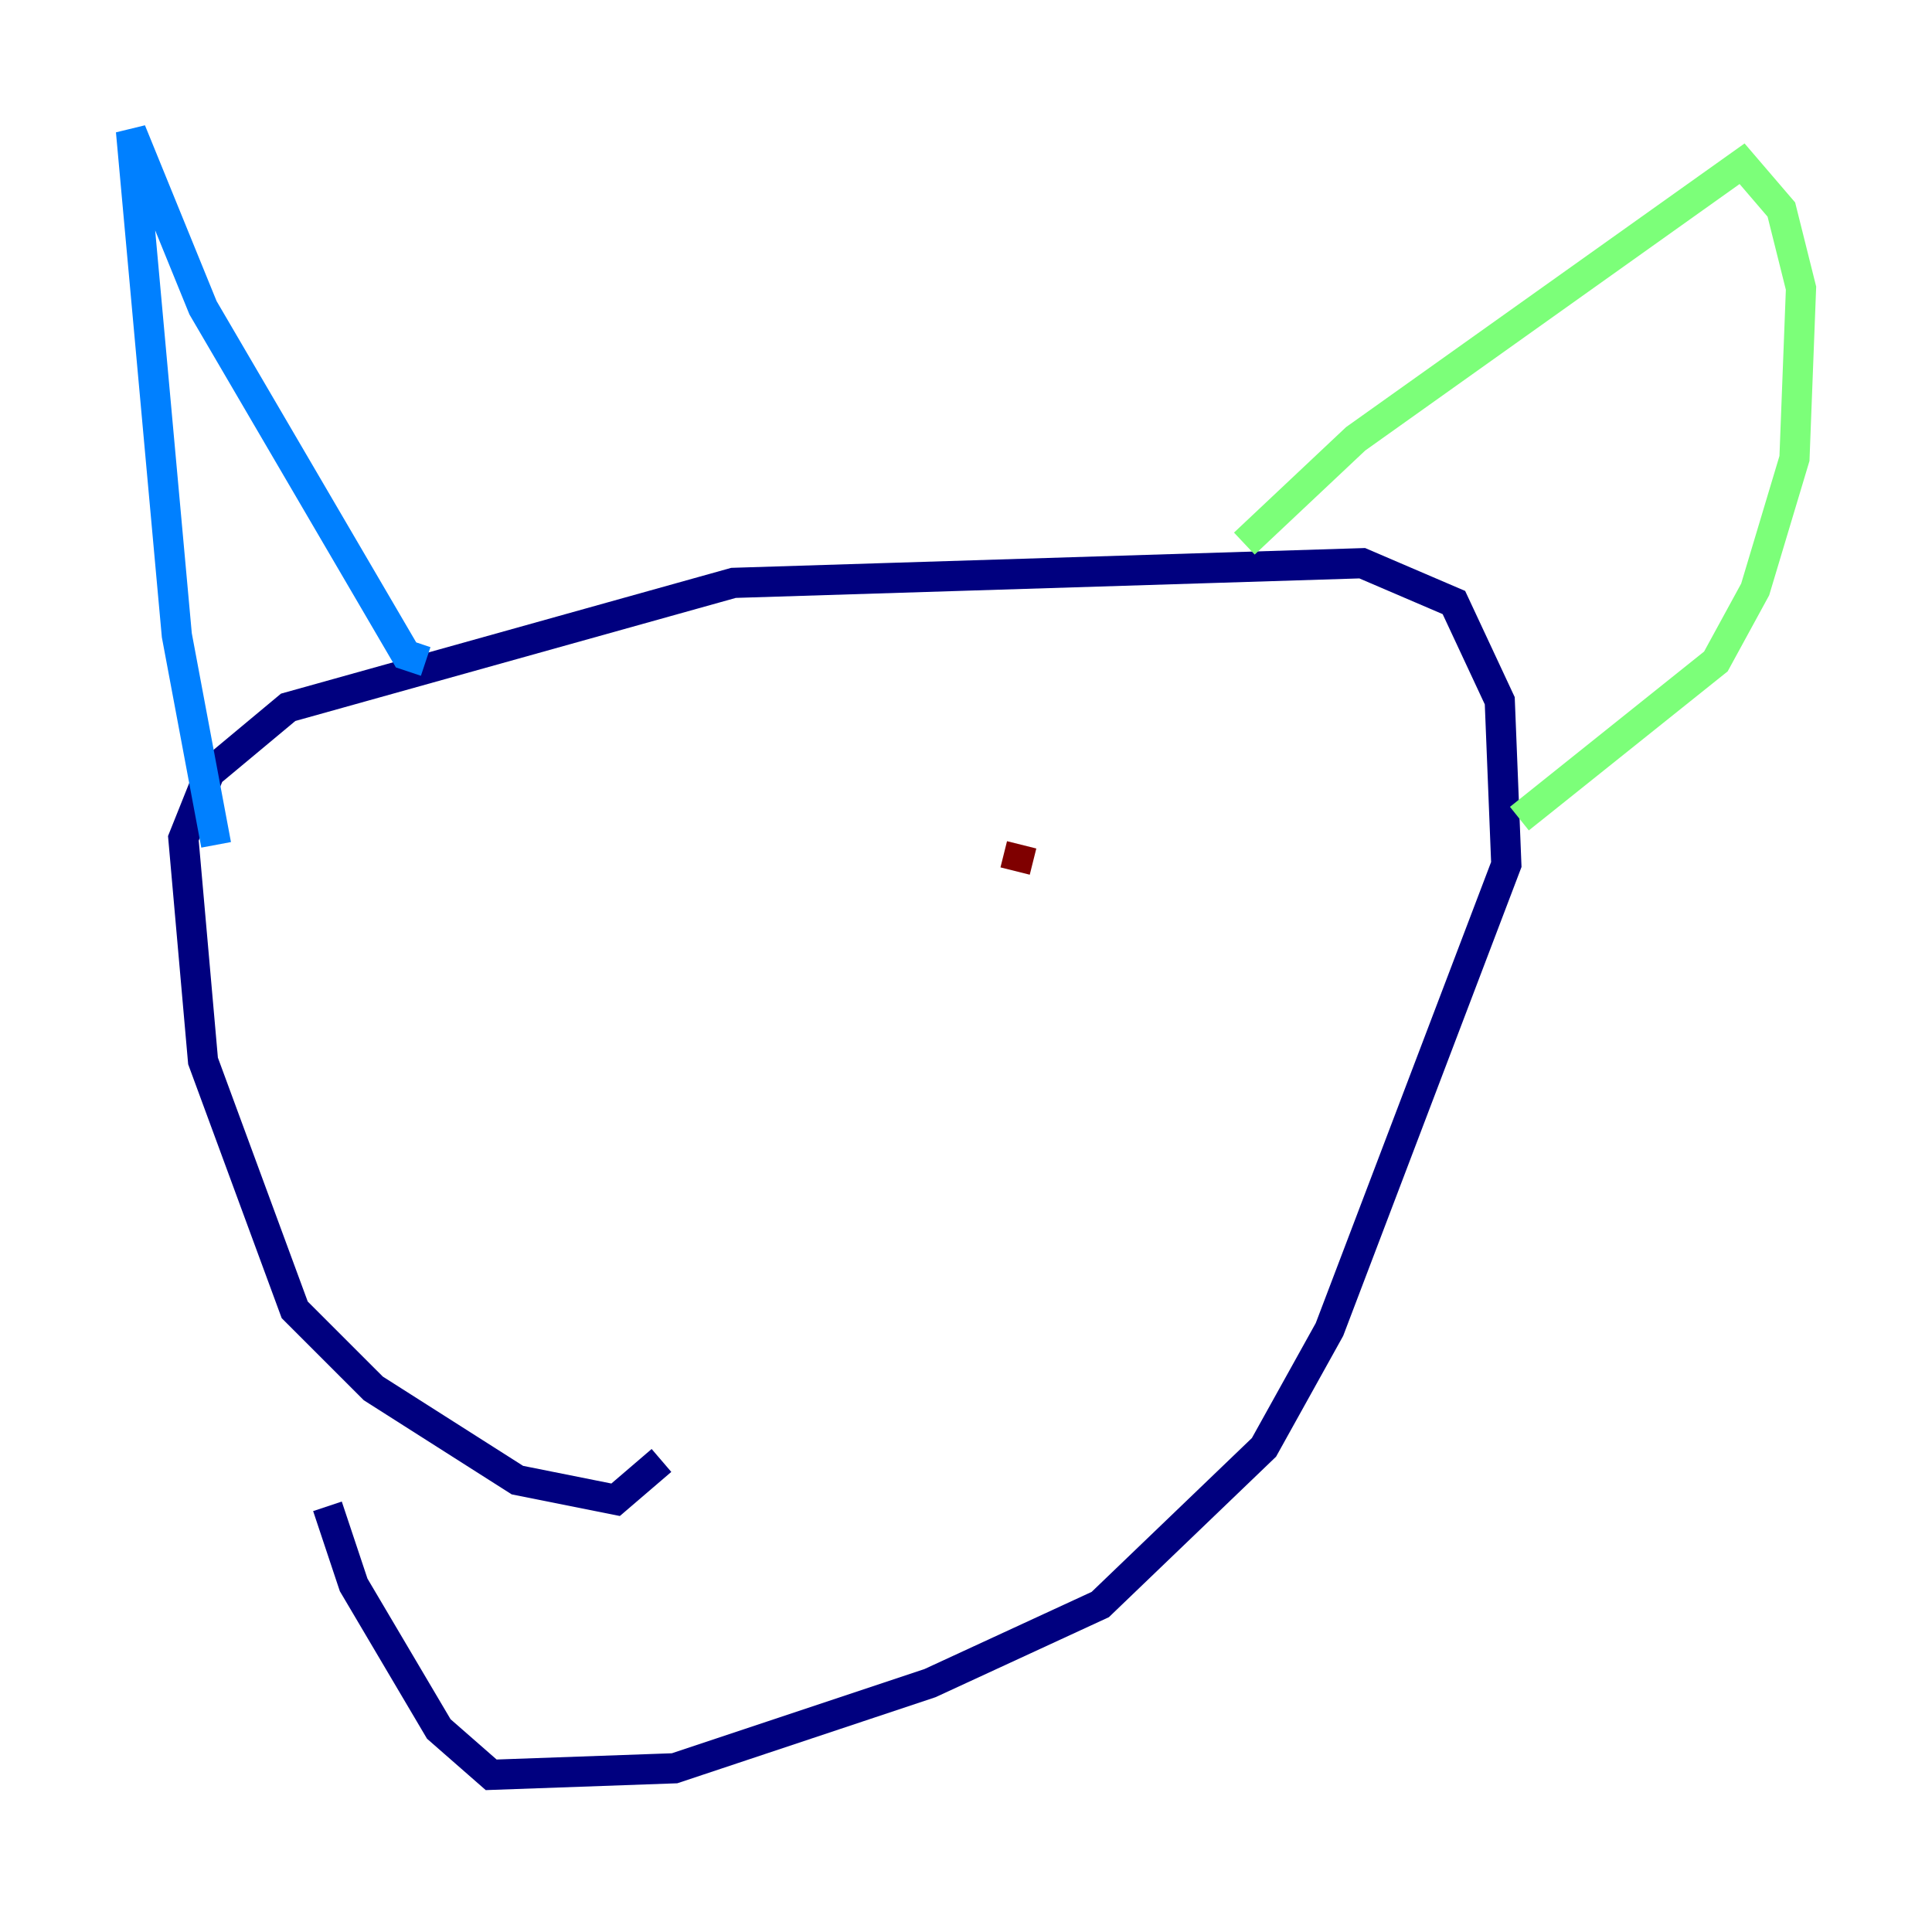 <?xml version="1.0" encoding="utf-8" ?>
<svg baseProfile="tiny" height="128" version="1.2" viewBox="0,0,128,128" width="128" xmlns="http://www.w3.org/2000/svg" xmlns:ev="http://www.w3.org/2001/xml-events" xmlns:xlink="http://www.w3.org/1999/xlink"><defs /><polyline fill="none" points="43.824,96.759 40.786,99.363 34.278,98.061 24.732,91.986 19.525,86.78 13.451,70.291 12.149,55.539 13.885,51.2 19.091,46.861 48.597,38.617 90.251,37.315 96.325,39.919 99.363,46.427 99.797,57.275 88.081,88.081 83.742,95.891 72.895,106.305 61.614,111.512 44.691,117.153 32.542,117.586 29.071,114.549 23.43,105.003 21.695,99.797" stroke="#00007f" stroke-width="2" /><polyline fill="none" points="14.319,55.973 11.715,42.088 8.678,8.678 13.451,20.393 26.902,43.39 28.203,43.824" stroke="#0080ff" stroke-width="2" /><polyline fill="none" points="82.441,36.014 89.817,29.071 115.417,10.848 118.02,13.885 119.322,19.091 118.888,30.373 116.285,39.051 113.681,43.824 100.664,54.237" stroke="#7cff79" stroke-width="2" /><polyline fill="none" points="38.183,60.746 38.183,60.746" stroke="#ff9400" stroke-width="2" /><polyline fill="none" points="67.688,55.973 67.254,57.709" stroke="#7f0000" stroke-width="2" /></svg>
